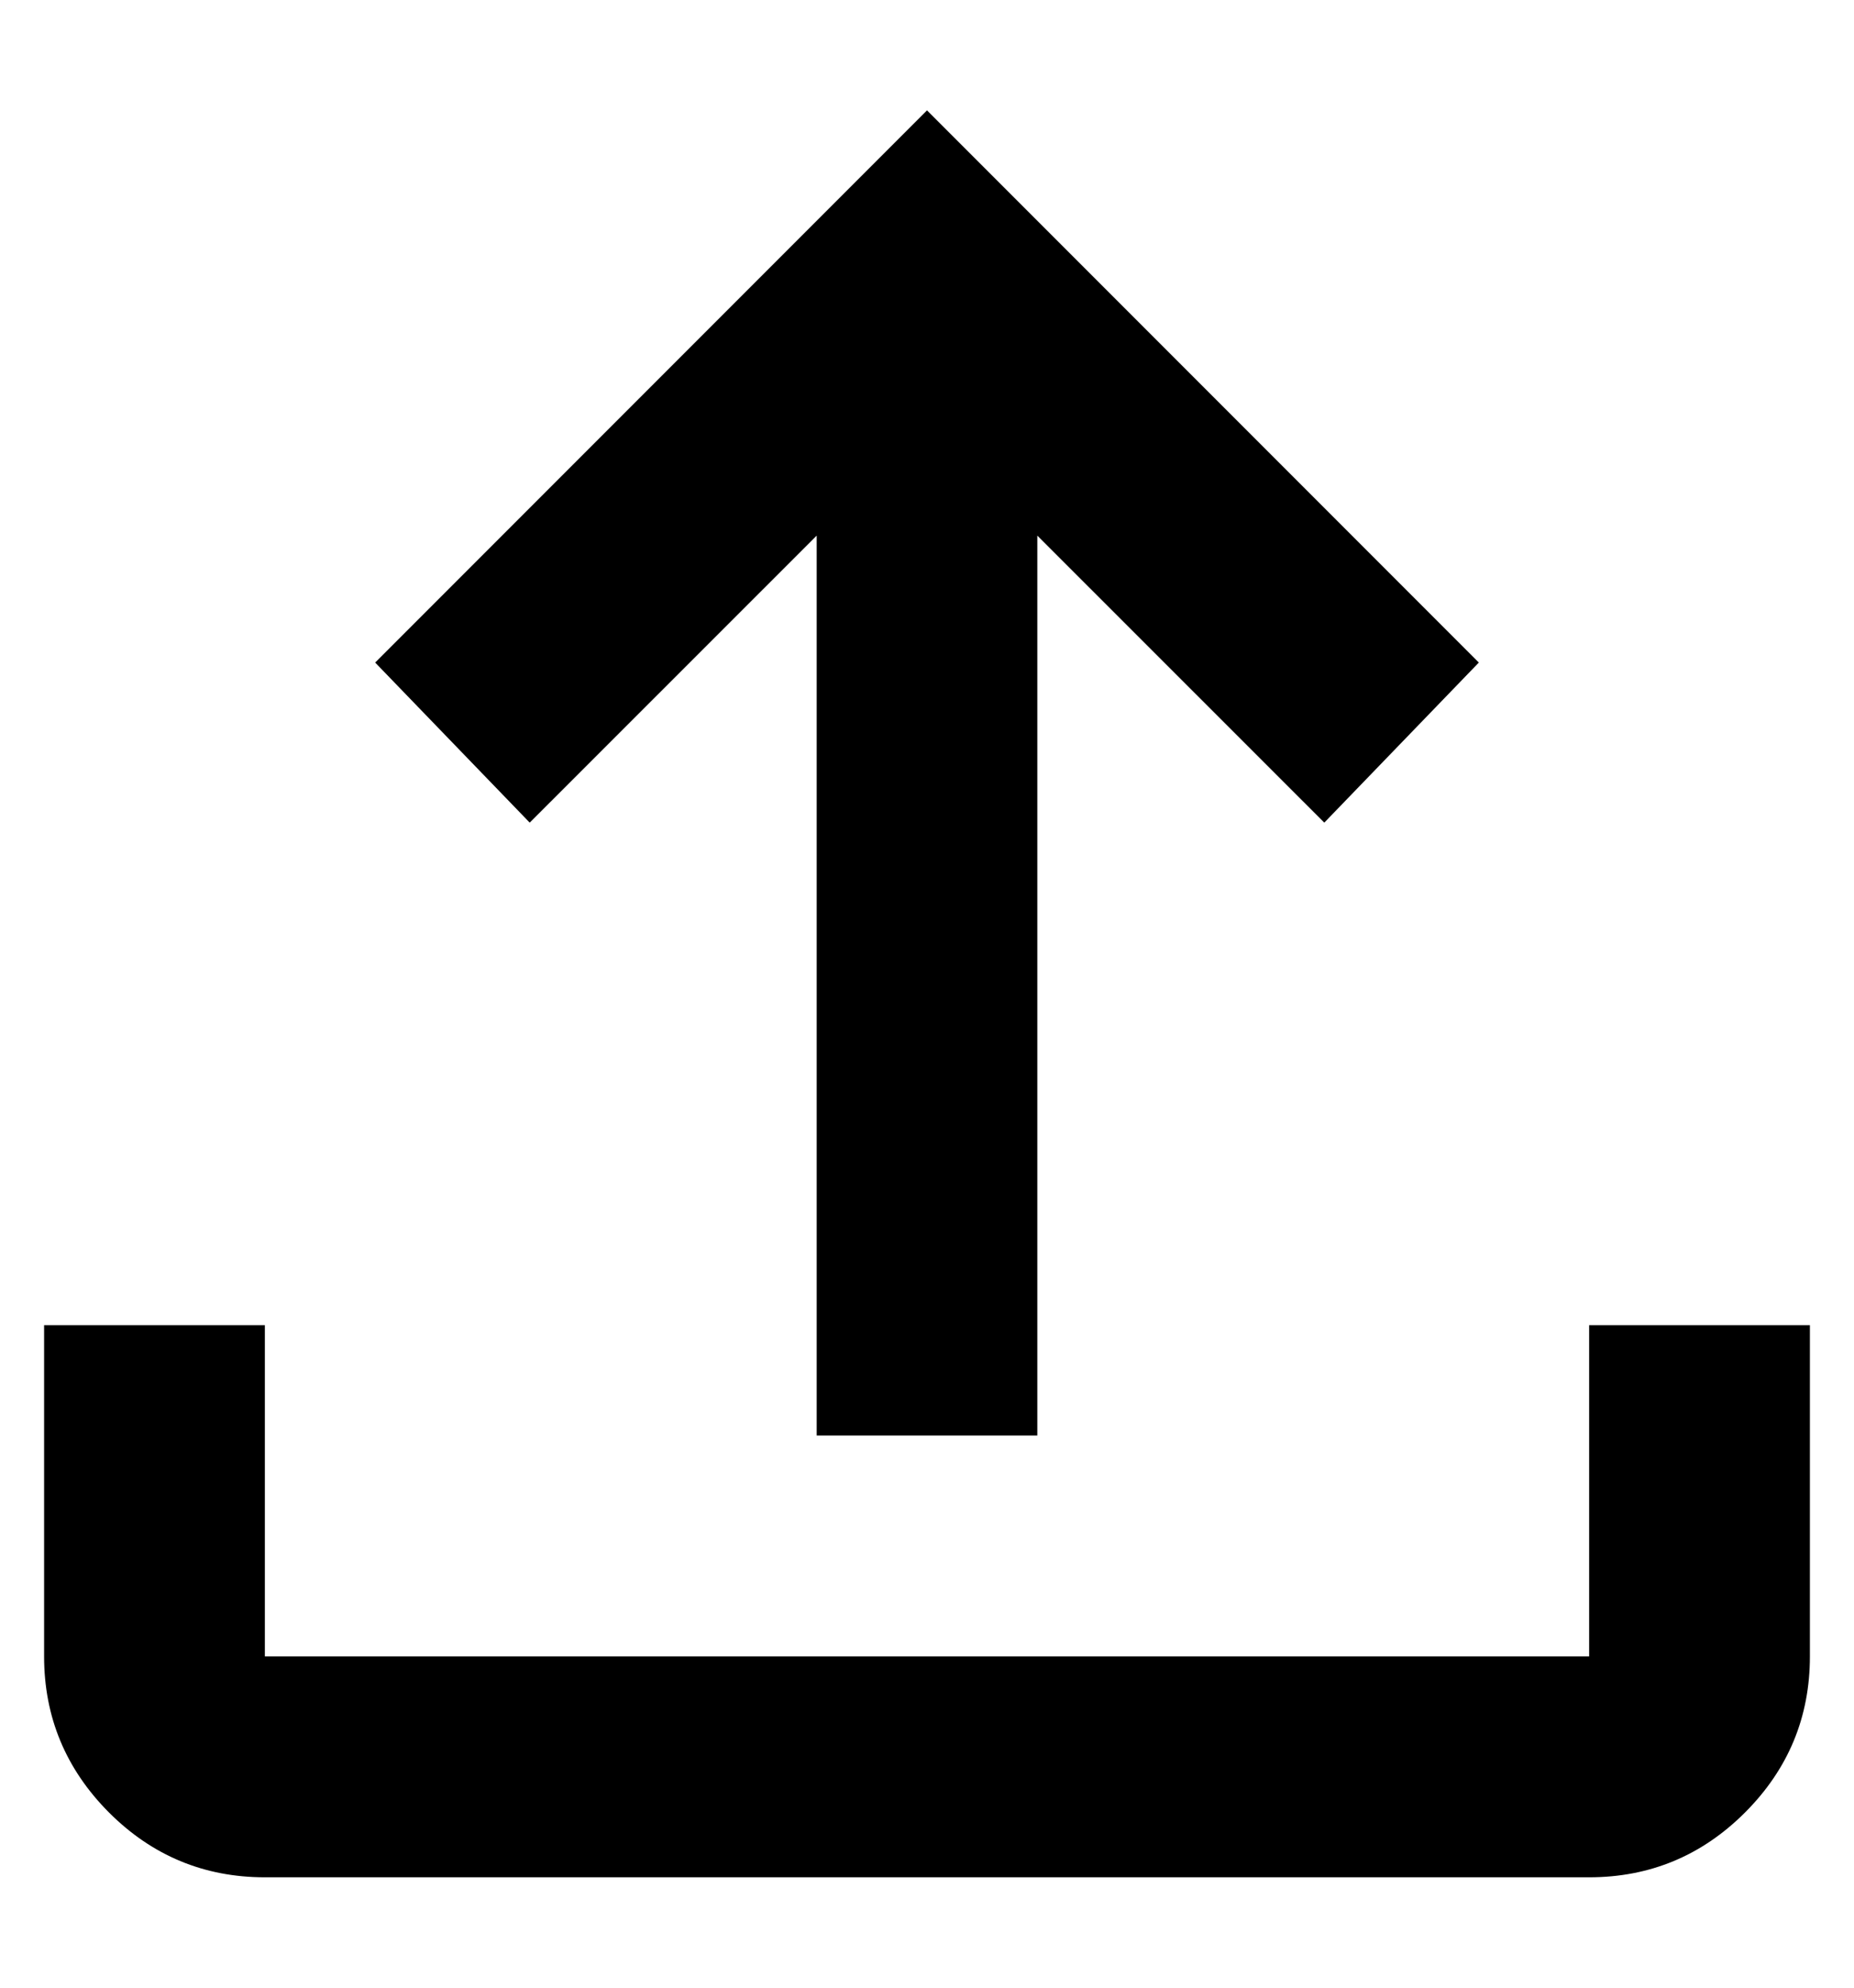 <svg width="14" height="15" viewBox="0 0 14 15" fill="none" xmlns="http://www.w3.org/2000/svg">
<path d="M2 14.167C1.542 14.167 1.149 14.004 0.823 13.678C0.497 13.351 0.333 12.958 0.333 12.5V10H2V12.5H12V10H13.667V12.5C13.667 12.958 13.504 13.351 13.177 13.678C12.851 14.004 12.458 14.167 12 14.167H2ZM6.167 10.833V4.042L4 6.208L2.833 5L7 0.833L11.167 5L10 6.208L7.833 4.042V10.833H6.167Z" fill="black"/>
</svg>
